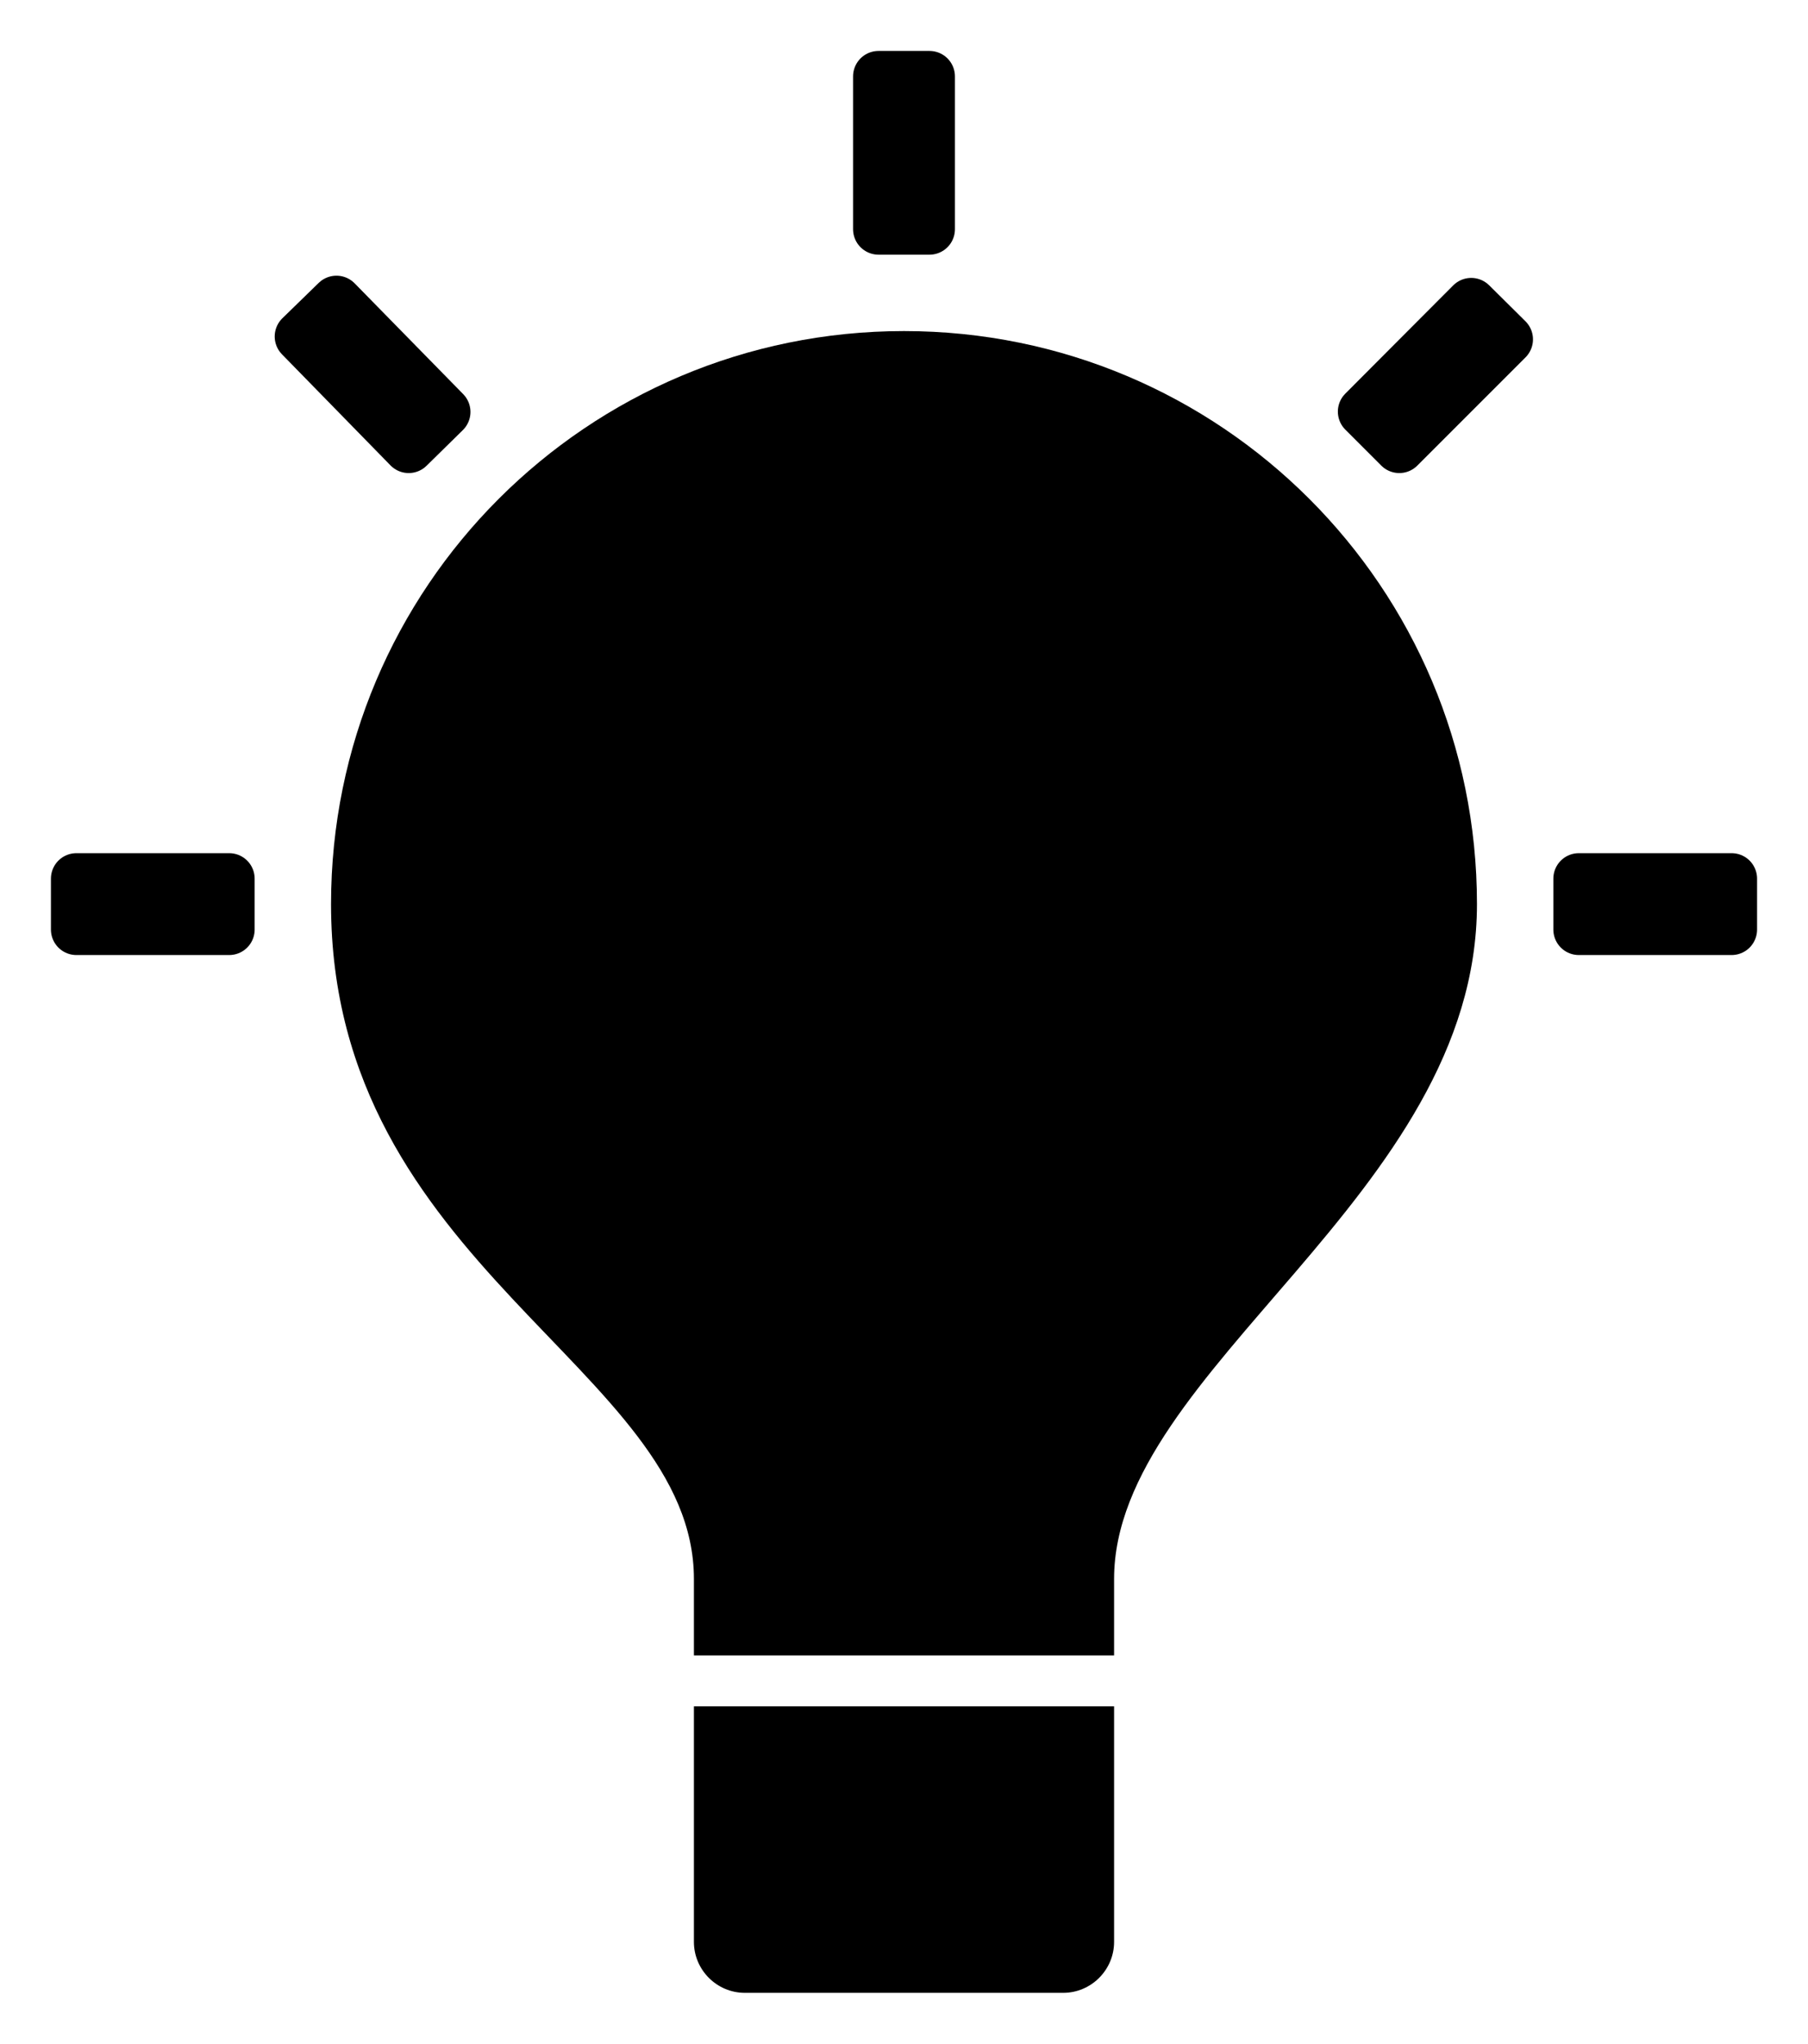 <svg version="1.2" xmlns="http://www.w3.org/2000/svg" viewBox="0 0 568 642" width="568" height="642">
	<g fill="#000000">
		<path d="m104 284c0-99.5 80.5-180 180-180 99.5 0 180 80.5 180 180 0 91.5-114 146-114 212 0 24 0 24 0 24h-132c0 0 0 0 0-24 0-66-114-98-114-212z"/>
		<path d="m350 536v74c0 8.8-7.2 16-16 16h-100c-8.8 0-16-7.2-16-16v-74"/>
		<path stroke-width="16" stroke="#000000" stroke-linecap="round" stroke-linejoin="round" d="m496 292v-16h48v16zm-424-16v16h-48v-16zm220-204h-16v-48h16zm-152.2 57.4l-11.4 11.2-34.1-34.9 11.4-11.1zm299.8 11.2l-11.3-11.3 33.9-34 11.4 11.3z"/>
	</g>
</svg>